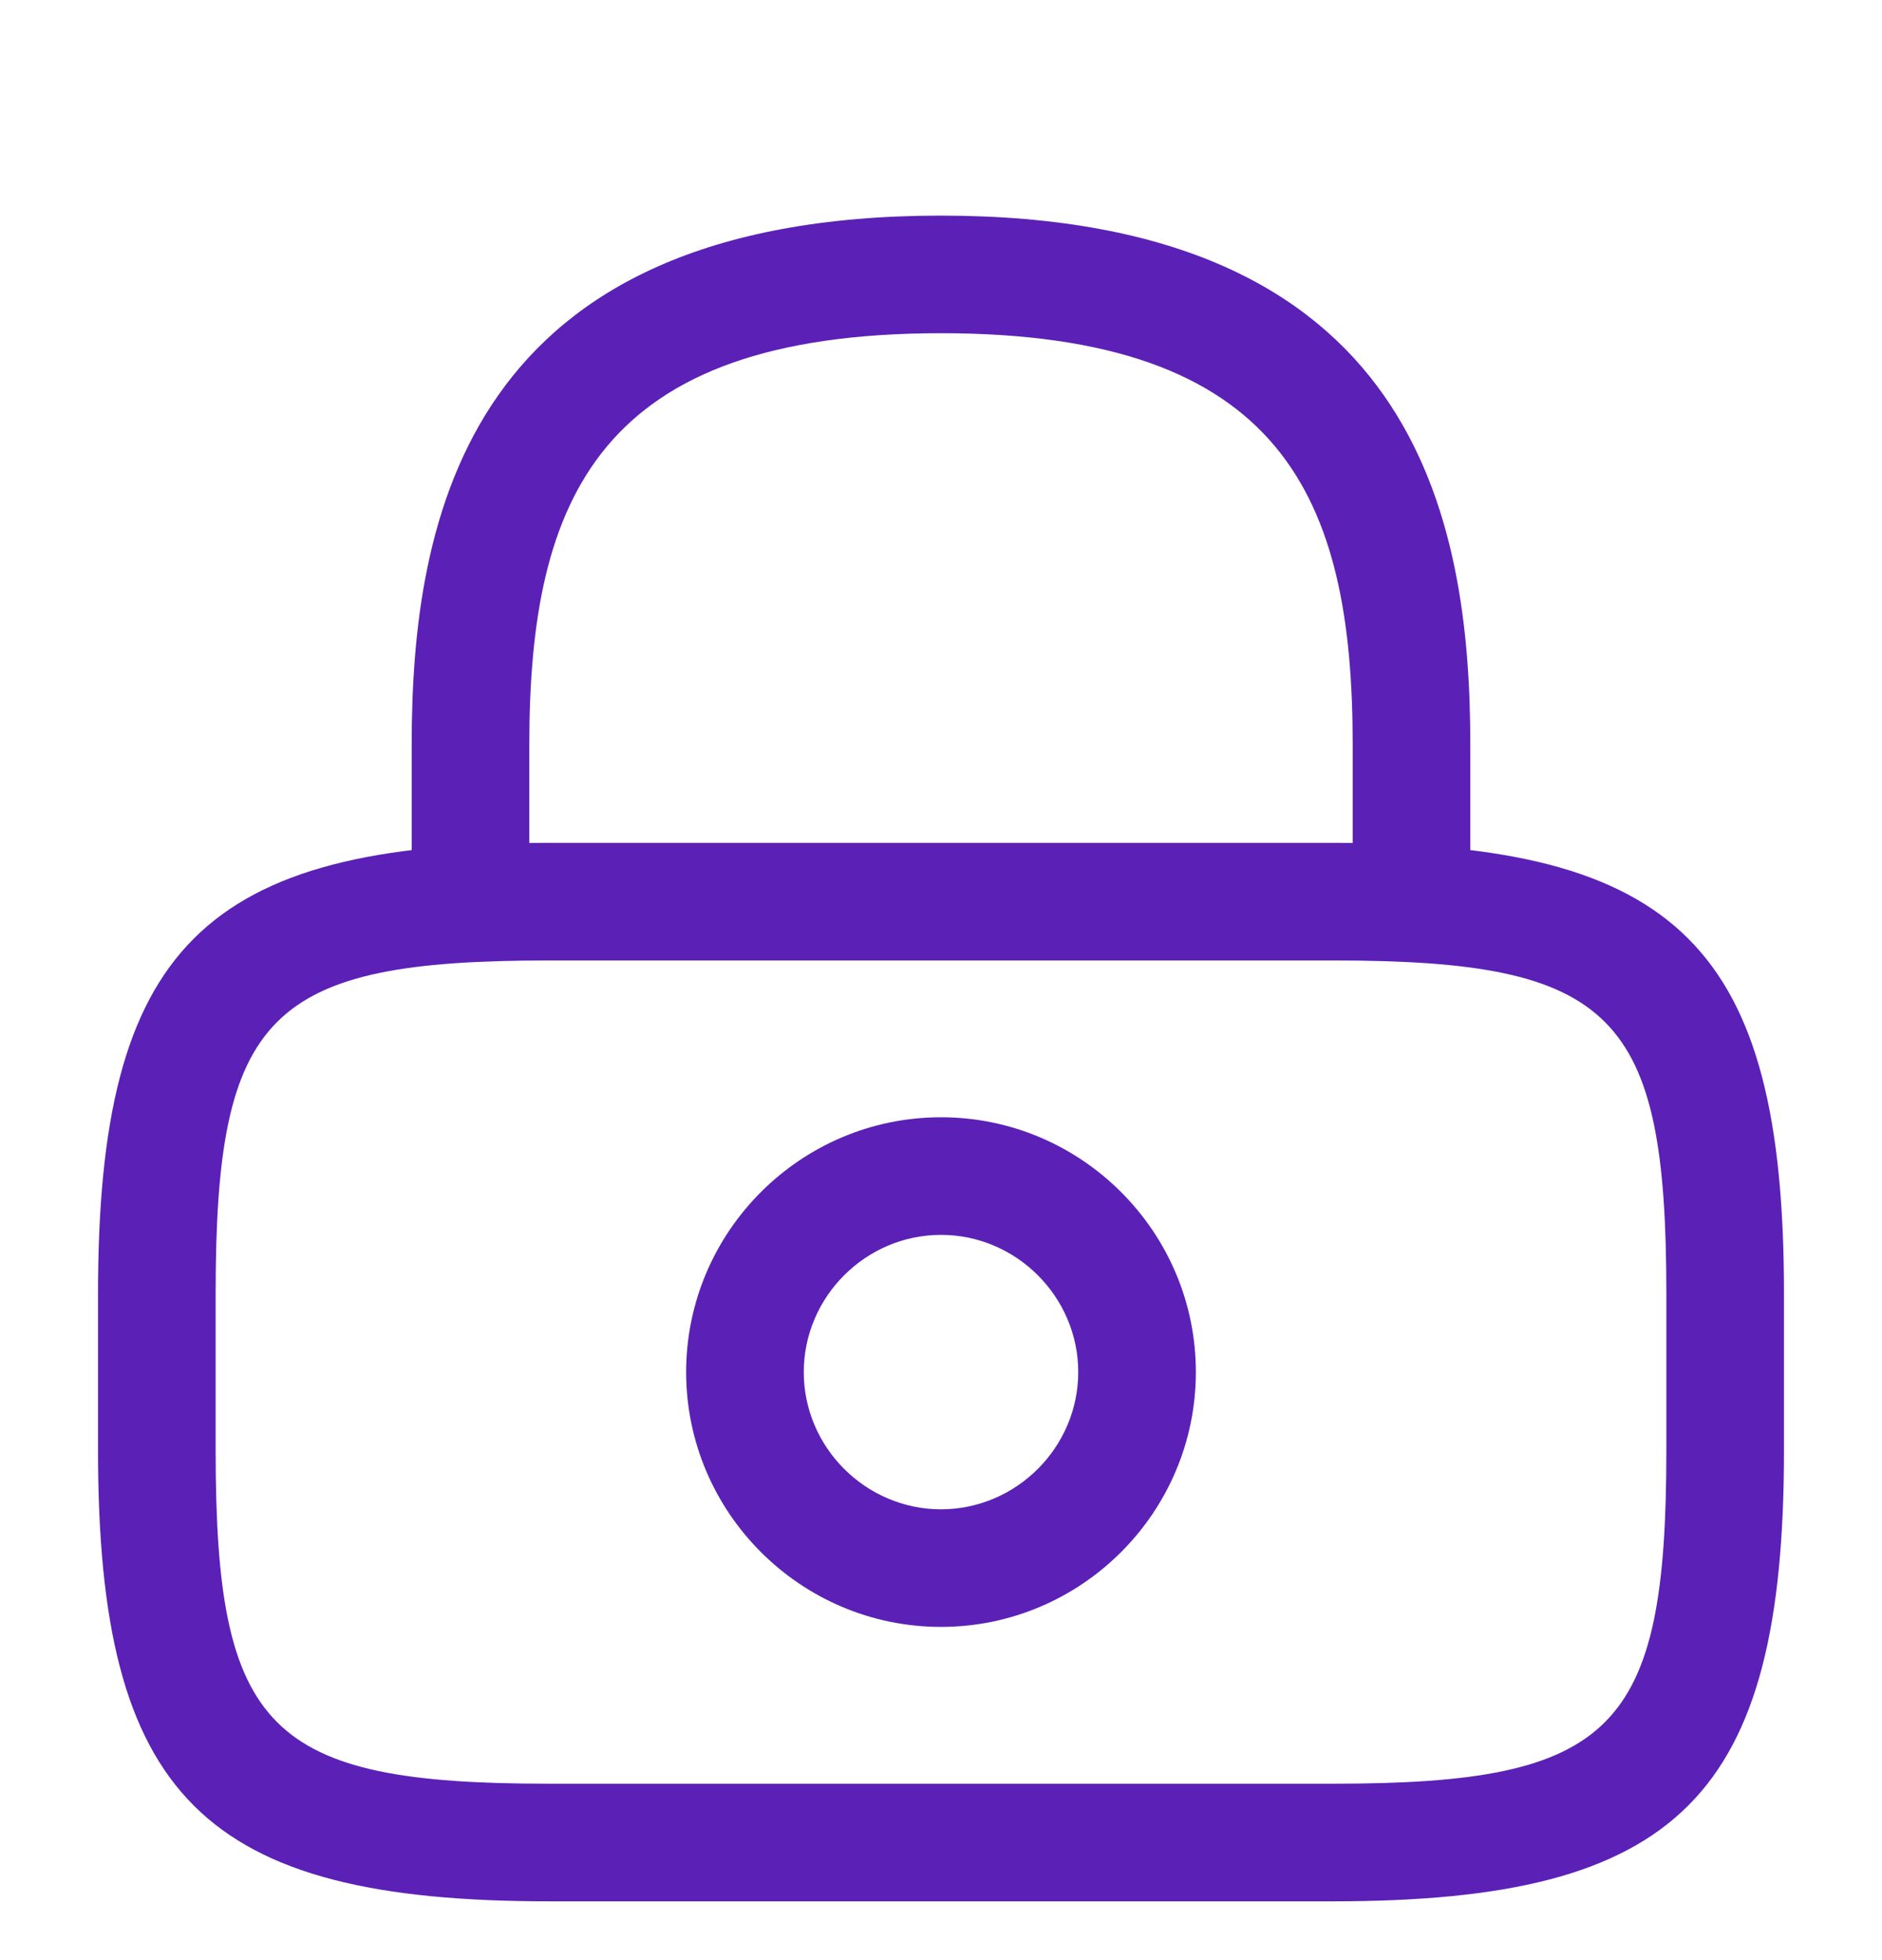 <svg width="24" height="25" viewBox="0 0 24 25" fill="none" xmlns="http://www.w3.org/2000/svg">
<g filter="url(#filter0_i_12645_36963)">
<path d="M18 11.25C17.59 11.25 17.25 10.91 17.25 10.5V8.5C17.25 5.35 16.36 3.25 12 3.25C7.64 3.25 6.75 5.35 6.75 8.5V10.5C6.75 10.91 6.41 11.25 6 11.25C5.59 11.25 5.25 10.91 5.25 10.5V8.5C5.25 5.6 5.95 1.75 12 1.75C18.05 1.75 18.75 5.6 18.75 8.5V10.5C18.75 10.91 18.41 11.25 18 11.25Z" fill="#5B21B6"/>
<path d="M12 19.75C10.21 19.75 8.75 18.29 8.75 16.5C8.75 14.71 10.21 13.25 12 13.25C13.79 13.25 15.25 14.71 15.25 16.5C15.25 18.29 13.79 19.75 12 19.75ZM12 14.75C11.04 14.75 10.25 15.54 10.25 16.5C10.25 17.46 11.04 18.25 12 18.25C12.96 18.25 13.75 17.46 13.75 16.5C13.75 15.54 12.96 14.75 12 14.75Z" fill="#5B21B6"/>
<path d="M17 23.25H7C2.59 23.25 1.25 21.91 1.25 17.5V15.5C1.25 11.09 2.59 9.75 7 9.75H17C21.41 9.75 22.75 11.09 22.75 15.5V17.5C22.75 21.91 21.41 23.25 17 23.25ZM7 11.25C3.42 11.25 2.75 11.93 2.75 15.5V17.5C2.75 21.07 3.42 21.75 7 21.75H17C20.58 21.75 21.25 21.07 21.25 17.5V15.5C21.25 11.93 20.58 11.25 17 11.25H7Z" fill="#5B21B6"/>
</g>
<defs>
<filter id="filter0_i_12645_36963" x="0" y="0.5" width="24" height="25" filterUnits="userSpaceOnUse" color-interpolation-filters="sRGB">
<feFlood flood-opacity="0" result="BackgroundImageFix"/>
<feBlend mode="normal" in="SourceGraphic" in2="BackgroundImageFix" result="shape"/>
<feColorMatrix in="SourceAlpha" type="matrix" values="0 0 0 0 0 0 0 0 0 0 0 0 0 0 0 0 0 0 127 0" result="hardAlpha"/>
<feOffset dy="1"/>
<feGaussianBlur stdDeviation="0.5"/>
<feComposite in2="hardAlpha" operator="arithmetic" k2="-1" k3="1"/>
<feColorMatrix type="matrix" values="0 0 0 0 0.859 0 0 0 0 0.882 0 0 0 0 0.937 0 0 0 0.21 0"/>
<feBlend mode="normal" in2="shape" result="effect1_innerShadow_12645_36963"/>
</filter>
</defs>
</svg>
